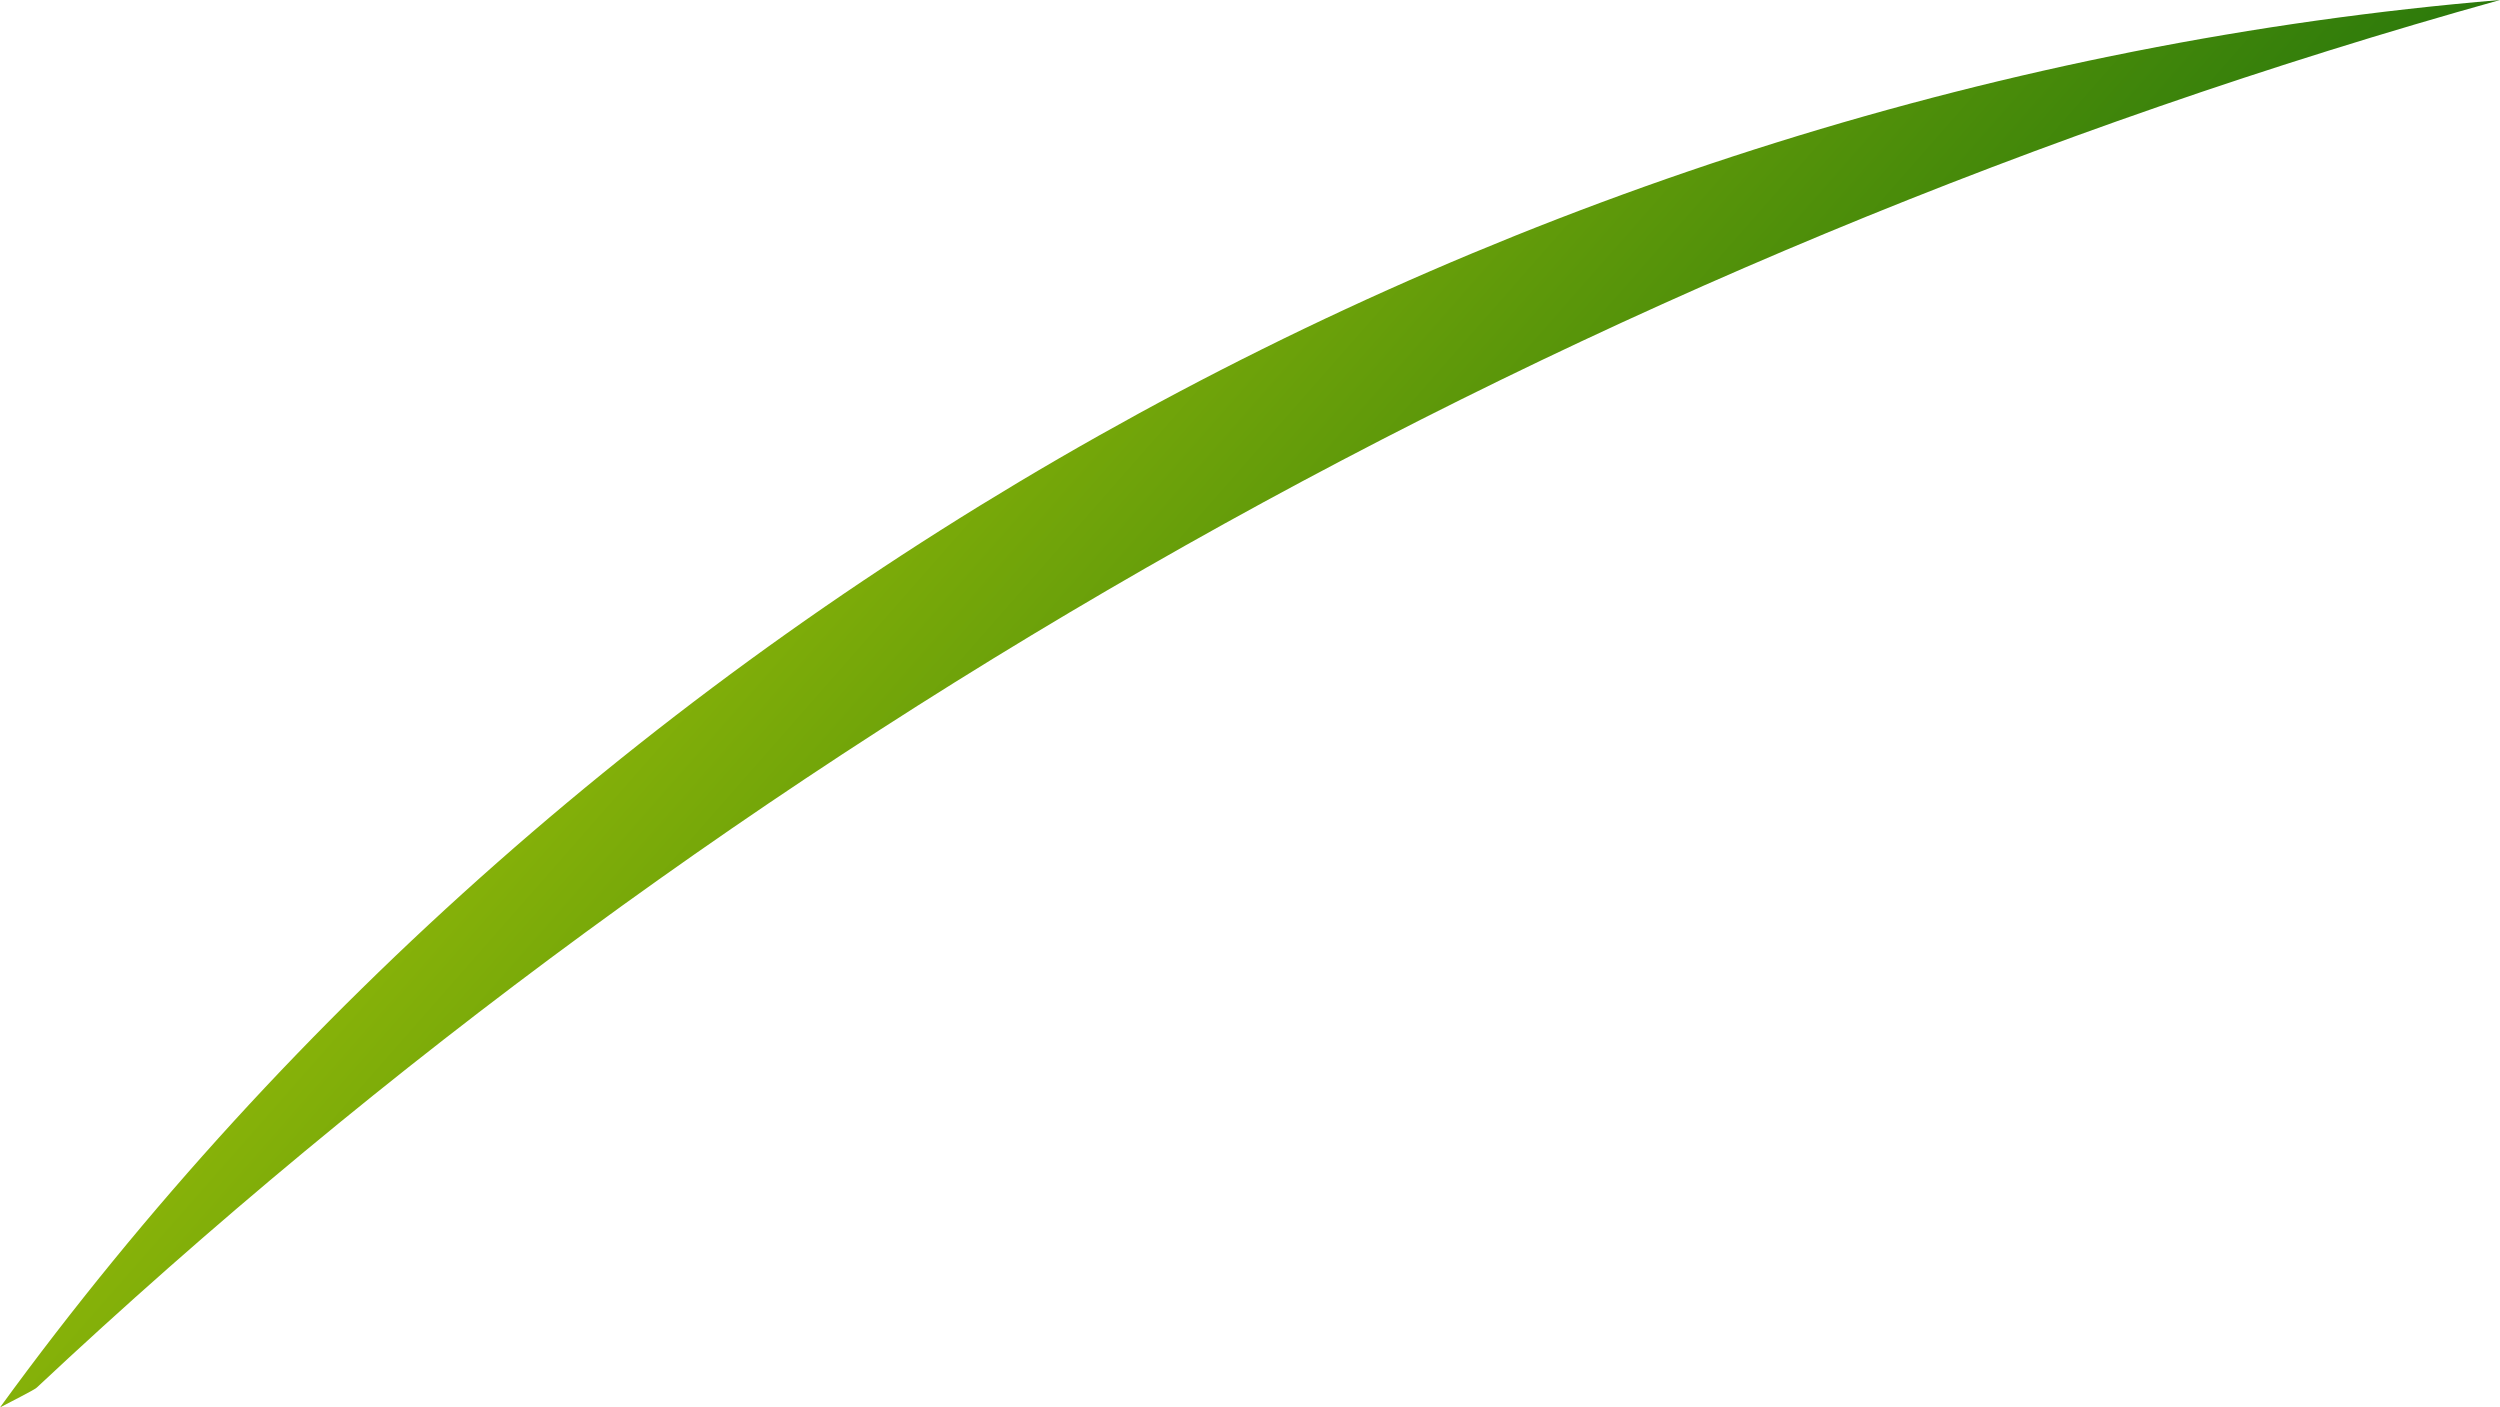<svg xmlns="http://www.w3.org/2000/svg" xmlns:xlink="http://www.w3.org/1999/xlink" viewBox="0 0 721.51 406.19"><defs><style>.cls-1{fill:url(#linear-gradient);}</style><linearGradient id="linear-gradient" x1="141.99" y1="10.84" x2="798.3" y2="587.61" gradientUnits="userSpaceOnUse"><stop offset="0" stop-color="#19640a"/><stop offset="0" stop-color="#1c660a"/><stop offset="0.04" stop-color="#43820a"/><stop offset="0.07" stop-color="#629809"/><stop offset="0.1" stop-color="#78a709"/><stop offset="0.13" stop-color="#85b109"/><stop offset="0.16" stop-color="#8ab409"/><stop offset="0.5" stop-color="#28770b"/><stop offset="1" stop-color="#368a0b"/></linearGradient></defs><g id="Layer_2" data-name="Layer 2"><g id="Bg"><path class="cls-1" d="M0,406.19C167.47,176,437.86,23.79,721.51,0,457.06,73.77,211,212.68,10.68,400.4,10.38,400.71,10.07,401,0,406.19Z"/></g></g></svg>